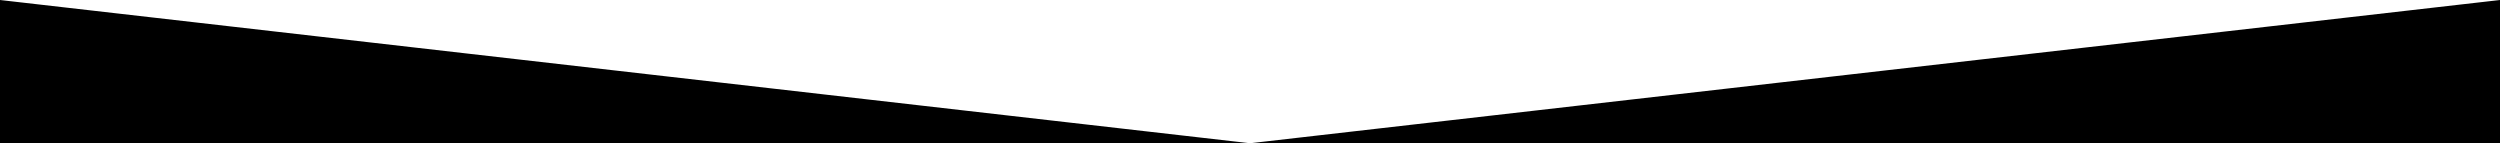 <?xml version="1.0" encoding="utf-8"?>
<!-- Generator: Adobe Illustrator 16.0.0, SVG Export Plug-In . SVG Version: 6.00 Build 0)  -->
<!DOCTYPE svg PUBLIC "-//W3C//DTD SVG 1.1//EN" "http://www.w3.org/Graphics/SVG/1.1/DTD/svg11.dtd">
<svg version="1.1" id="Layer_1" xmlns:x="http://ns.adobe.com/Extensibility/1.0/" xmlns:i="http://ns.adobe.com/AdobeIllustrator/10.0/" xmlns:graph="http://ns.adobe.com/Graphs/1.0/"
	 xmlns="http://www.w3.org/2000/svg" xmlns:xlink="http://www.w3.org/1999/xlink" x="0px" y="0px" width="1920px" height="110px"
	 viewBox="0 0 1920 110" enable-background="new 0 0 1920 110" xml:space="preserve">
<path d="M0,110c0-5.42,0-10.84,0-16.26c0-12.08,0-24.16,0-36.241c0-12.472,0-24.944,0-37.417c0-6.595,0-13.19,0-19.786
	C0,0.198,0,0.099,0,0c0.717,0.082,1.435,0.165,2.152,0.247C4.251,0.487,6.35,0.728,8.449,0.968
	c3.399,0.389,6.799,0.779,10.198,1.168c4.619,0.529,9.238,1.059,13.857,1.588c5.758,0.66,11.517,1.319,17.275,1.979
	c6.817,0.781,13.634,1.562,20.451,2.343c7.795,0.893,15.589,1.786,23.384,2.679c8.692,0.996,17.384,1.992,26.076,2.988
	c9.509,1.09,19.017,2.179,28.525,3.269c10.244,1.174,20.488,2.348,30.733,3.521c10.899,1.249,21.798,2.498,32.698,3.747
	c11.474,1.315,22.948,2.629,34.421,3.944c11.968,1.371,23.935,2.743,35.903,4.114c12.38,1.418,24.761,2.837,37.142,4.256
	c12.713,1.457,25.426,2.914,38.139,4.37c12.965,1.485,25.93,2.971,38.895,4.457c13.136,1.505,26.271,3.01,39.407,4.516
	c13.226,1.516,26.453,3.031,39.679,4.546c13.236,1.517,26.472,3.034,39.708,4.55c13.165,1.508,26.33,3.017,39.495,4.525
	c13.013,1.49,26.026,2.981,39.04,4.473c12.781,1.465,25.562,2.929,38.342,4.394c12.468,1.429,24.936,2.857,37.403,4.286
	c12.074,1.383,24.148,2.767,36.222,4.15c11.6,1.329,23.199,2.658,34.799,3.987c11.045,1.266,22.089,2.531,33.134,3.797
	c10.409,1.192,20.817,2.385,31.227,3.577c9.692,1.111,19.385,2.222,29.077,3.332c8.895,1.02,17.791,2.039,26.686,3.058
	c8.018,0.919,16.035,1.838,24.052,2.756c7.059,0.81,14.118,1.618,21.177,2.427c6.02,0.69,12.04,1.38,18.06,2.069
	c4.9,0.562,9.8,1.123,14.7,1.685c3.699,0.424,7.399,0.848,11.098,1.271c2.418,0.277,4.837,0.555,7.255,0.831
	c1.057,0.121,2.113,0.242,3.169,0.363c0.042,0.005,0.084,0.01,0.126,0.015c-0.727,0-1.454,0-2.181,0c-2.126,0-4.252,0-6.378,0
	c-3.443,0-6.886,0-10.329,0c-4.678,0-9.355,0-14.033,0c-5.83,0-11.66,0-17.49,0c-6.9,0-13.8,0-20.7,0c-7.887,0-15.775,0-23.662,0
	c-8.793,0-17.586,0-26.379,0c-9.616,0-19.232,0-28.848,0c-10.356,0-20.713,0-31.07,0c-11.015,0-22.03,0-33.045,0
	c-11.591,0-23.183,0-34.773,0c-12.085,0-24.17,0-36.255,0c-12.497,0-24.993,0-37.49,0c-12.826,0-25.651,0-38.478,0
	c-13.072,0-26.145,0-39.218,0c-13.237,0-26.475,0-39.712,0c-13.32,0-26.639,0-39.959,0s-26.639,0-39.959,0
	c-13.237,0-26.475,0-39.712,0c-13.073,0-26.146,0-39.218,0c-12.826,0-25.652,0-38.478,0c-12.497,0-24.993,0-37.49,0
	c-12.085,0-24.17,0-36.255,0c-11.591,0-23.182,0-34.773,0c-11.015,0-22.03,0-33.045,0c-10.356,0-20.713,0-31.07,0
	c-9.616,0-19.232,0-28.848,0c-8.793,0-17.586,0-26.379,0c-7.887,0-15.775,0-23.662,0c-6.9,0-13.8,0-20.7,0c-5.83,0-11.66,0-17.49,0
	c-4.678,0-9.355,0-14.033,0c-3.443,0-6.886,0-10.329,0c-2.126,0-4.252,0-6.378,0C1.454,110,0.727,110,0,110z"/>
<path d="M1920,110c0-5.42,0-10.84,0-16.26c0-12.08,0-24.16,0-36.241c0-12.472,0-24.944,0-37.417c0-6.595,0-13.19,0-19.786
	c0-0.099,0-0.198,0-0.297c-0.718,0.082-1.436,0.165-2.152,0.247c-2.099,0.241-4.197,0.481-6.297,0.722
	c-3.398,0.389-6.798,0.779-10.197,1.168c-4.619,0.529-9.238,1.059-13.857,1.588c-5.759,0.66-11.518,1.319-17.275,1.979
	c-6.817,0.781-13.635,1.562-20.451,2.343c-7.795,0.893-15.59,1.786-23.385,2.679c-8.691,0.996-17.384,1.992-26.075,2.988
	c-9.509,1.09-19.017,2.179-28.525,3.269c-10.244,1.174-20.488,2.348-30.732,3.521c-10.899,1.249-21.799,2.498-32.698,3.747
	c-11.474,1.315-22.947,2.629-34.422,3.944c-11.967,1.371-23.935,2.743-35.902,4.114c-12.381,1.418-24.762,2.837-37.142,4.256
	c-12.713,1.457-25.427,2.914-38.14,4.37c-12.965,1.485-25.93,2.971-38.895,4.457c-13.135,1.505-26.271,3.01-39.407,4.516
	c-13.226,1.516-26.452,3.031-39.678,4.546c-13.236,1.517-26.472,3.034-39.708,4.55c-13.165,1.508-26.33,3.017-39.494,4.525
	c-13.014,1.49-26.026,2.981-39.04,4.473c-12.78,1.465-25.562,2.929-38.343,4.394c-12.467,1.429-24.936,2.857-37.402,4.286
	c-12.074,1.383-24.148,2.767-36.223,4.15c-11.6,1.329-23.199,2.658-34.799,3.987c-11.045,1.266-22.089,2.531-33.134,3.797
	c-10.409,1.192-20.817,2.385-31.227,3.577c-9.692,1.111-19.385,2.222-29.077,3.332c-8.896,1.02-17.79,2.039-26.686,3.058
	c-8.018,0.919-16.035,1.838-24.053,2.756c-7.059,0.81-14.117,1.618-21.177,2.427c-6.02,0.69-12.039,1.38-18.06,2.069
	c-4.899,0.562-9.8,1.123-14.699,1.685c-3.7,0.424-7.399,0.848-11.099,1.271c-2.419,0.277-4.837,0.555-7.255,0.831
	c-1.057,0.121-2.113,0.242-3.169,0.363c-0.042,0.005-0.084,0.01-0.126,0.015c0.727,0,1.454,0,2.181,0c2.127,0,4.253,0,6.379,0
	c3.443,0,6.886,0,10.329,0c4.678,0,9.355,0,14.033,0c5.83,0,11.66,0,17.489,0c6.9,0,13.8,0,20.7,0c7.888,0,15.774,0,23.662,0
	c8.793,0,17.586,0,26.379,0c9.616,0,19.231,0,28.848,0c10.356,0,20.713,0,31.07,0c11.015,0,22.029,0,33.045,0
	c11.591,0,23.183,0,34.773,0c12.085,0,24.17,0,36.256,0c12.496,0,24.992,0,37.489,0c12.825,0,25.651,0,38.478,0
	c13.072,0,26.146,0,39.218,0c13.237,0,26.475,0,39.712,0c13.319,0,26.64,0,39.959,0s26.64,0,39.959,0c13.237,0,26.475,0,39.712,0
	c13.072,0,26.146,0,39.218,0c12.826,0,25.652,0,38.478,0c12.497,0,24.993,0,37.489,0c12.086,0,24.171,0,36.256,0
	c11.591,0,23.183,0,34.773,0c11.016,0,22.03,0,33.045,0c10.357,0,20.714,0,31.07,0c9.616,0,19.231,0,28.848,0
	c8.793,0,17.586,0,26.379,0c7.888,0,15.774,0,23.662,0c6.9,0,13.8,0,20.7,0c5.829,0,11.659,0,17.489,0c4.678,0,9.355,0,14.033,0
	c3.443,0,6.886,0,10.329,0c2.126,0,4.252,0,6.379,0C1918.546,110,1919.273,110,1920,110z"/>
</svg>

